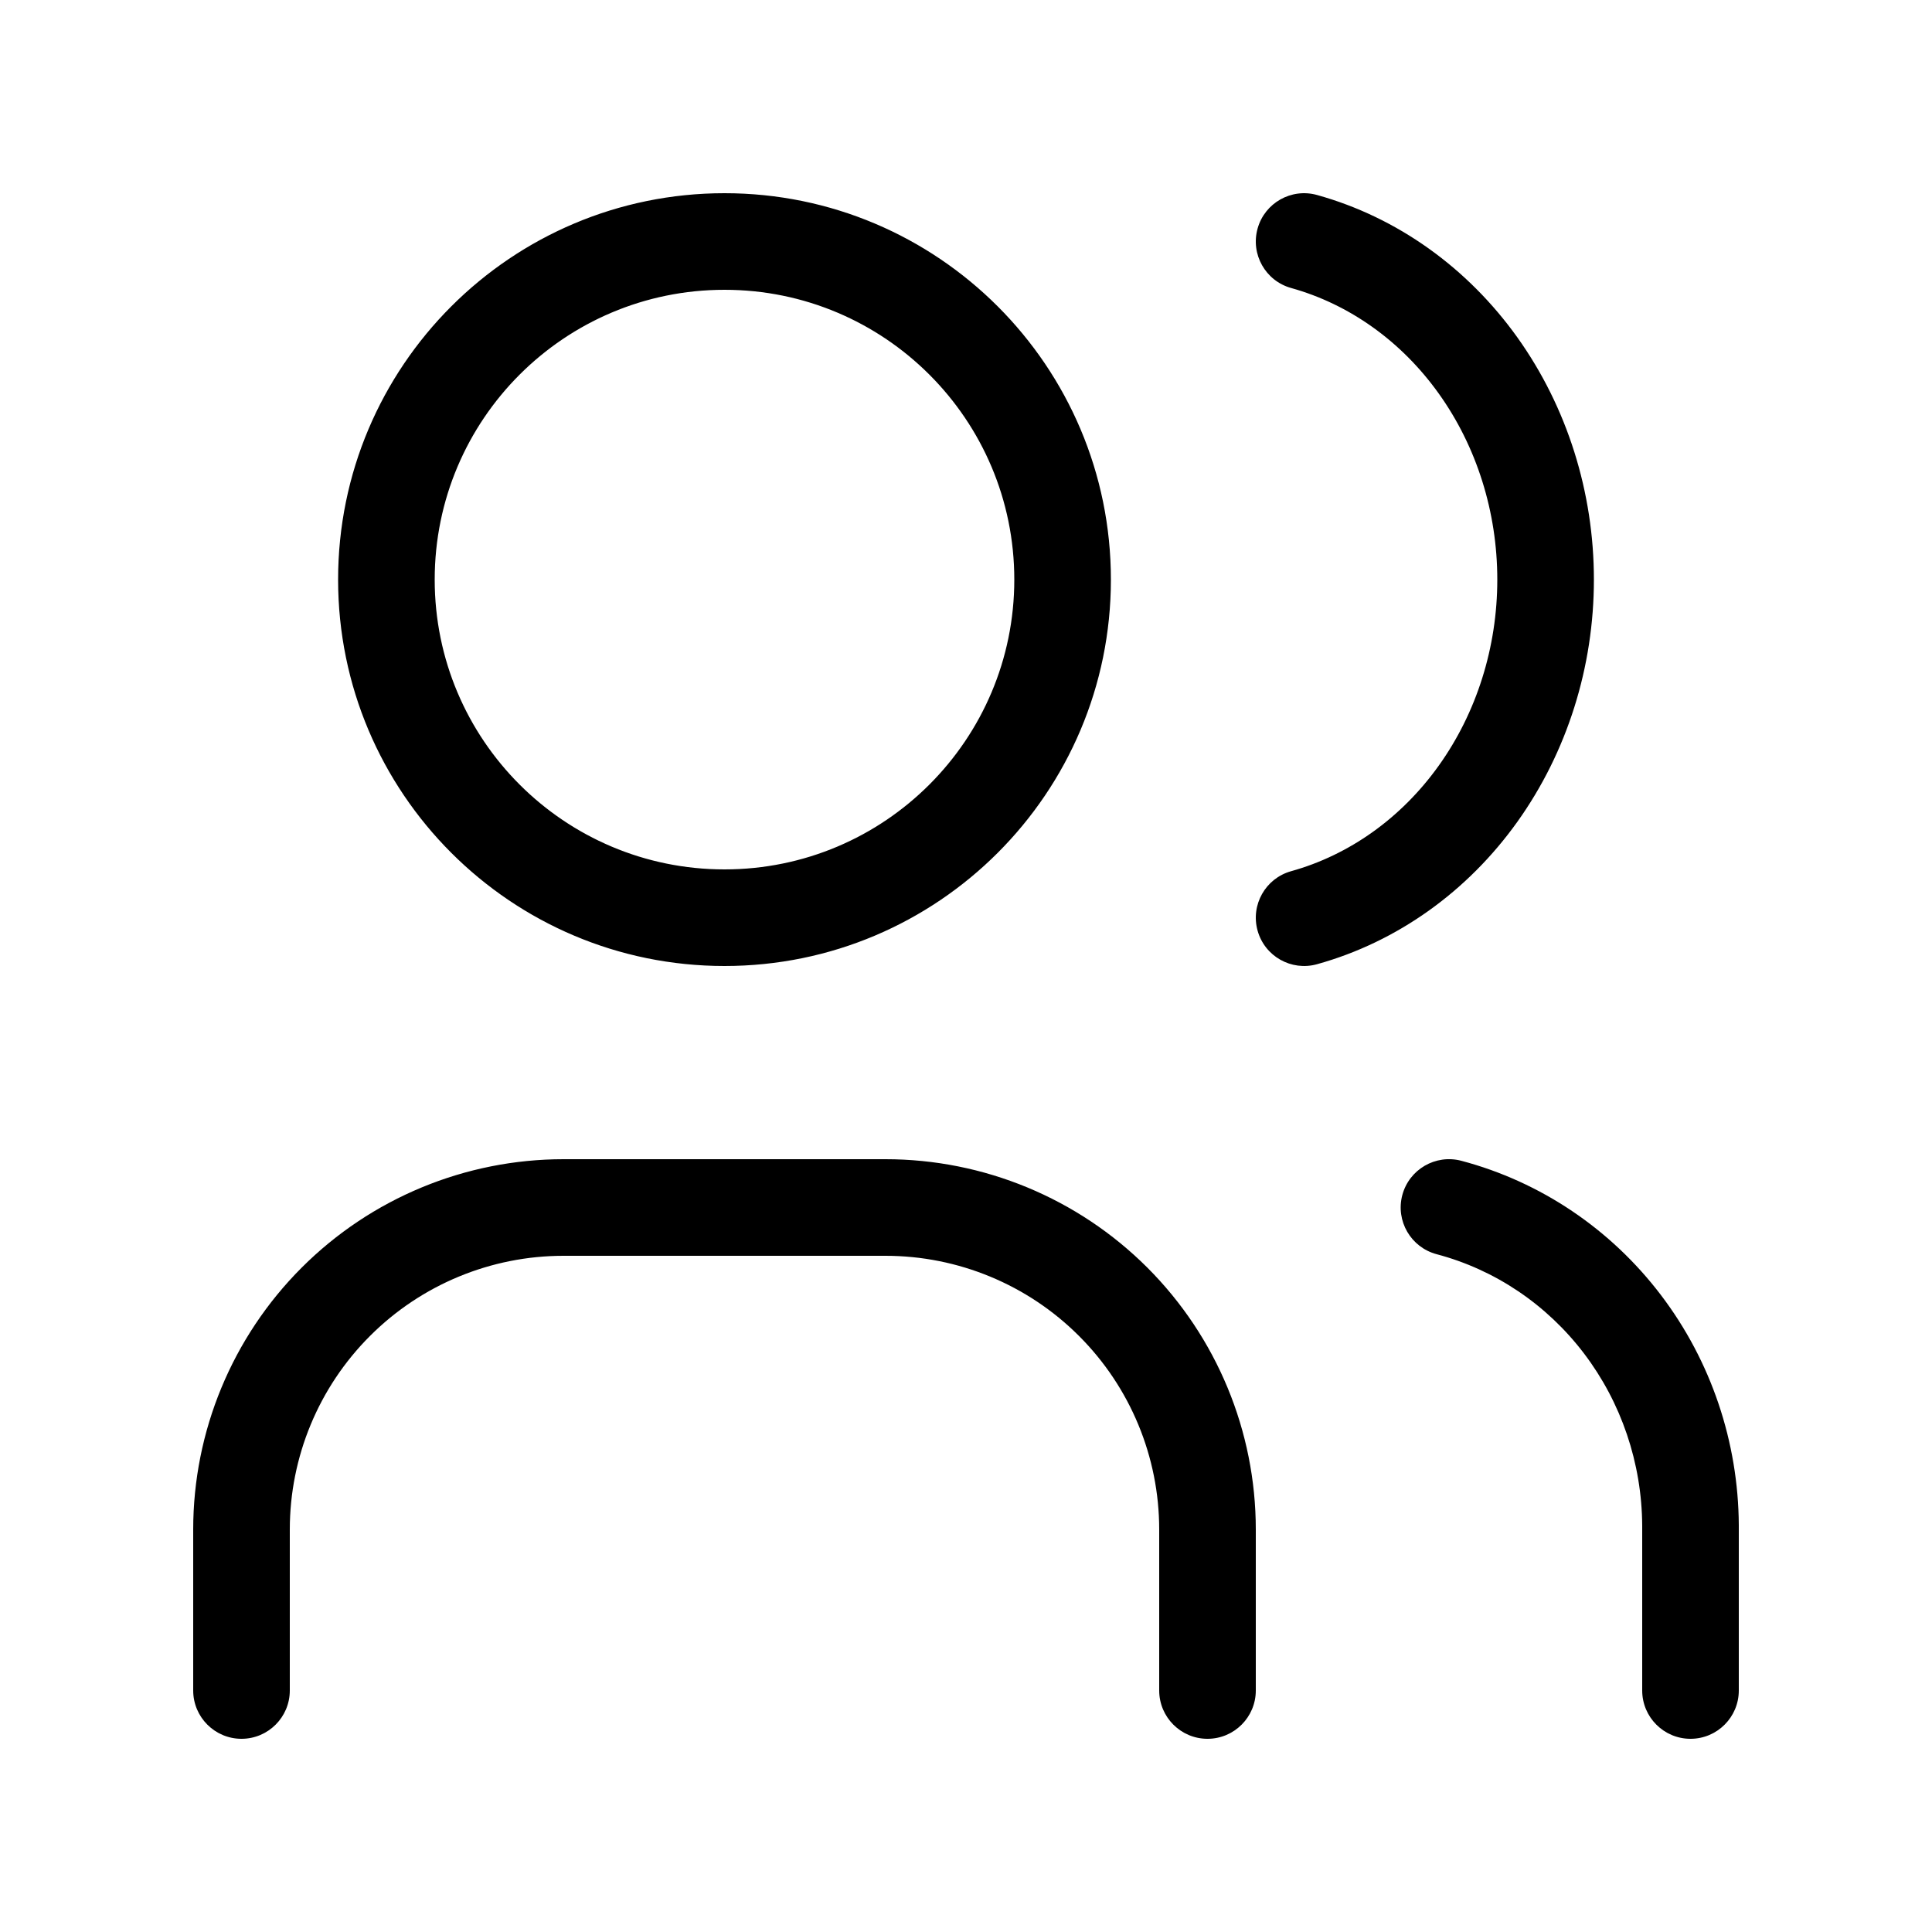 <svg width="40" height="40" viewBox="0 0 40 40" xmlns="http://www.w3.org/2000/svg">
<path fill-rule="evenodd" clip-rule="evenodd" d="M26.037 4.732C26.185 4.2 26.736 3.889 27.268 4.037C28.93 4.499 30.386 5.545 31.417 6.988C32.447 8.431 33 10.194 33 12C33 13.806 32.447 15.569 31.417 17.012C30.386 18.456 28.93 19.501 27.268 19.963C26.736 20.111 26.185 19.8 26.037 19.268C25.889 18.736 26.2 18.185 26.732 18.037C27.931 17.703 29.01 16.941 29.79 15.849C30.57 14.757 31 13.403 31 12C31 10.597 30.57 9.243 29.79 8.151C29.01 7.059 27.931 6.297 26.732 5.963C26.2 5.815 25.889 5.264 26.037 4.732ZM15 6C11.686 6 9 8.686 9 12C9 15.314 11.686 18 15 18C18.314 18 21 15.314 21 12C21 8.686 18.314 6 15 6ZM7 12C7 7.582 10.582 4 15 4C19.418 4 23 7.582 23 12C23 16.418 19.418 20 15 20C10.582 20 7 16.418 7 12ZM29.033 24.744C29.175 24.21 29.722 23.892 30.256 24.033C31.899 24.468 33.351 25.448 34.388 26.813C35.425 28.177 35.99 29.852 36 31.576L36 31.581L36 35C36 35.552 35.552 36 35 36C34.448 36 34 35.552 34 35V31.584C33.992 30.29 33.567 29.038 32.796 28.023C32.024 27.007 30.95 26.286 29.744 25.967C29.21 25.825 28.892 25.278 29.033 24.744ZM11.667 26C10.164 26 8.722 26.597 7.66 27.66C6.597 28.722 6 30.164 6 31.667V35C6 35.552 5.552 36 5 36C4.448 36 4 35.552 4 35V31.667C4 29.633 4.808 27.683 6.246 26.245C7.683 24.808 9.633 24 11.667 24H18.333C20.367 24 22.317 24.808 23.755 26.245C25.192 27.683 26 29.633 26 31.667V35C26 35.552 25.552 36 25 36C24.448 36 24 35.552 24 35V31.667C24 30.164 23.403 28.722 22.34 27.66C21.278 26.597 19.836 26 18.333 26H11.667Z" />
</svg>
